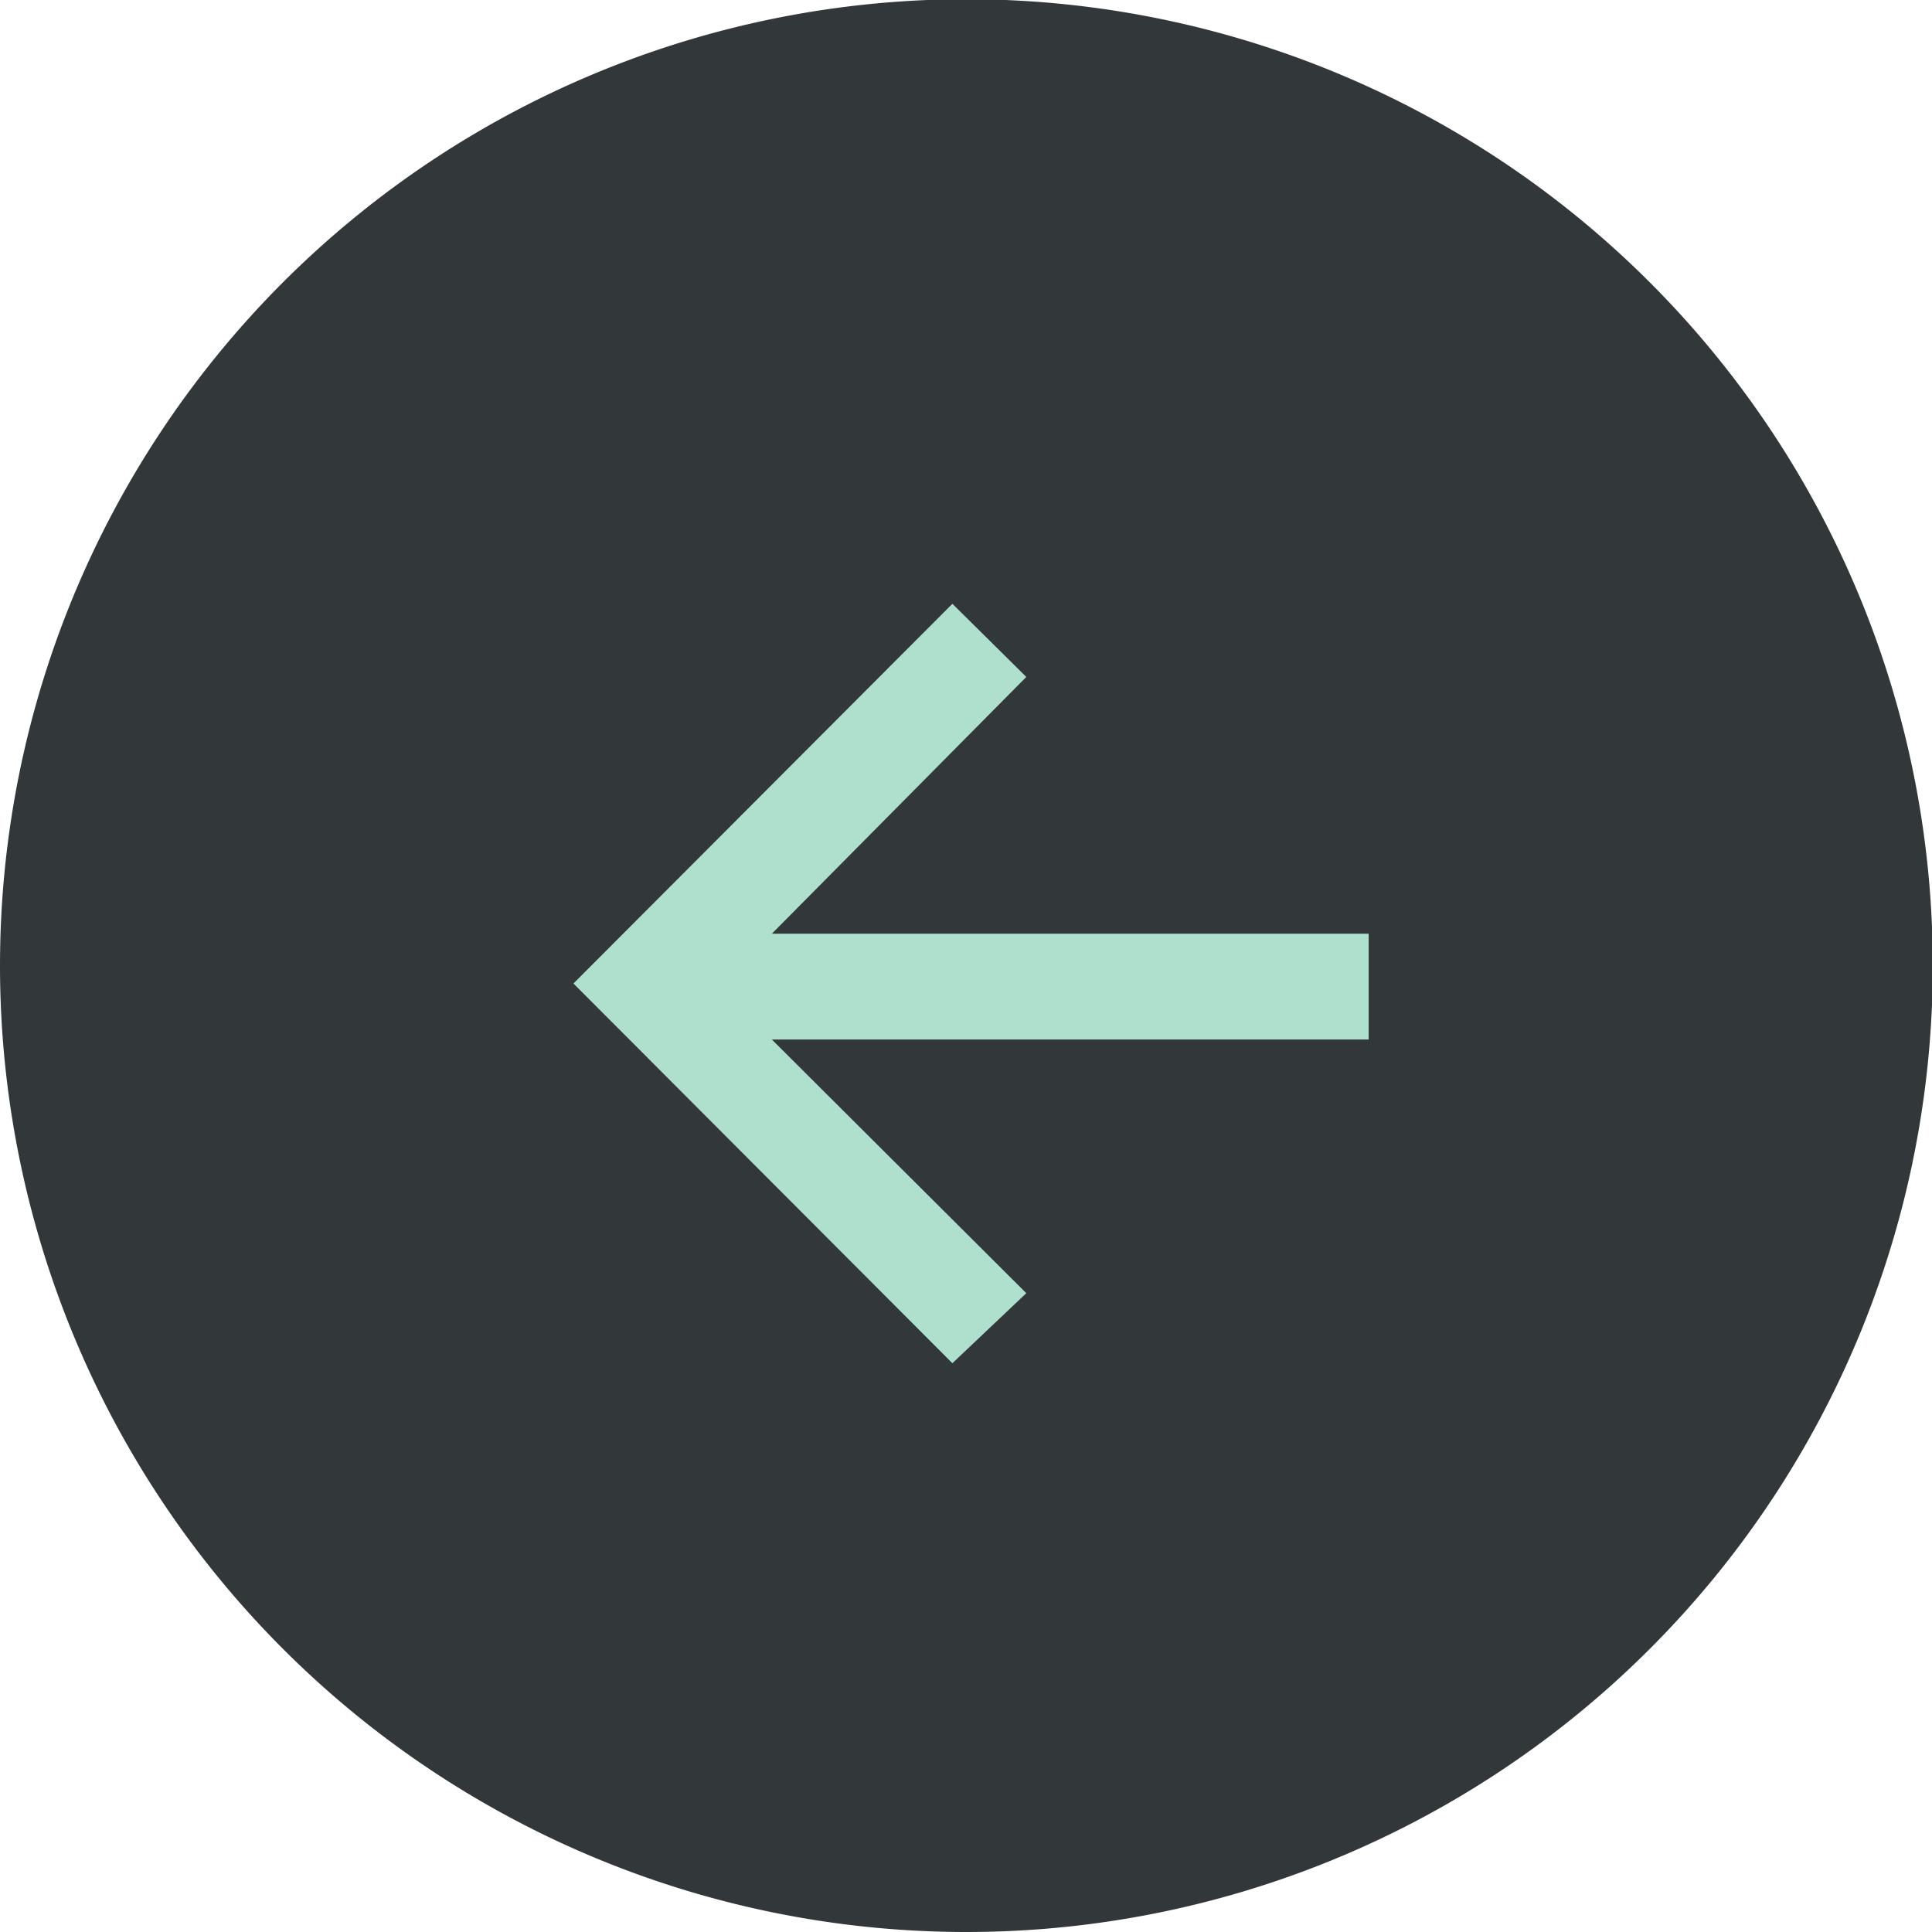 <svg xmlns="http://www.w3.org/2000/svg" viewBox="0 0 24.83 24.83"><defs><style>.cls-1{fill:#32383a;}.cls-2{fill:#aee0cd;}</style></defs><g id="Layer_2" data-name="Layer 2"><g id="Design_Development" data-name="Design Development"><path class="cls-1" d="M0,12.41A12.42,12.42,0,1,1,12.42,24.83,12.42,12.42,0,0,1,0,12.41Z"/><path class="cls-2" d="M17.36,13.08h-8l3.5,3.5-.61.6L7.7,12.64,12.24,8.1l.61.6-3.5,3.5h8Z"/><path class="cls-2" d="M12.24,17.52,7.37,12.64l4.87-4.88.95.94L9.92,12h7.67v1.36H9.92l3.27,3.26ZM8,12.64l4.2,4.21.27-.27L8.77,12.84h8.35v-.4H8.77L12.51,8.7l-.27-.27Z"/></g></g></svg>

